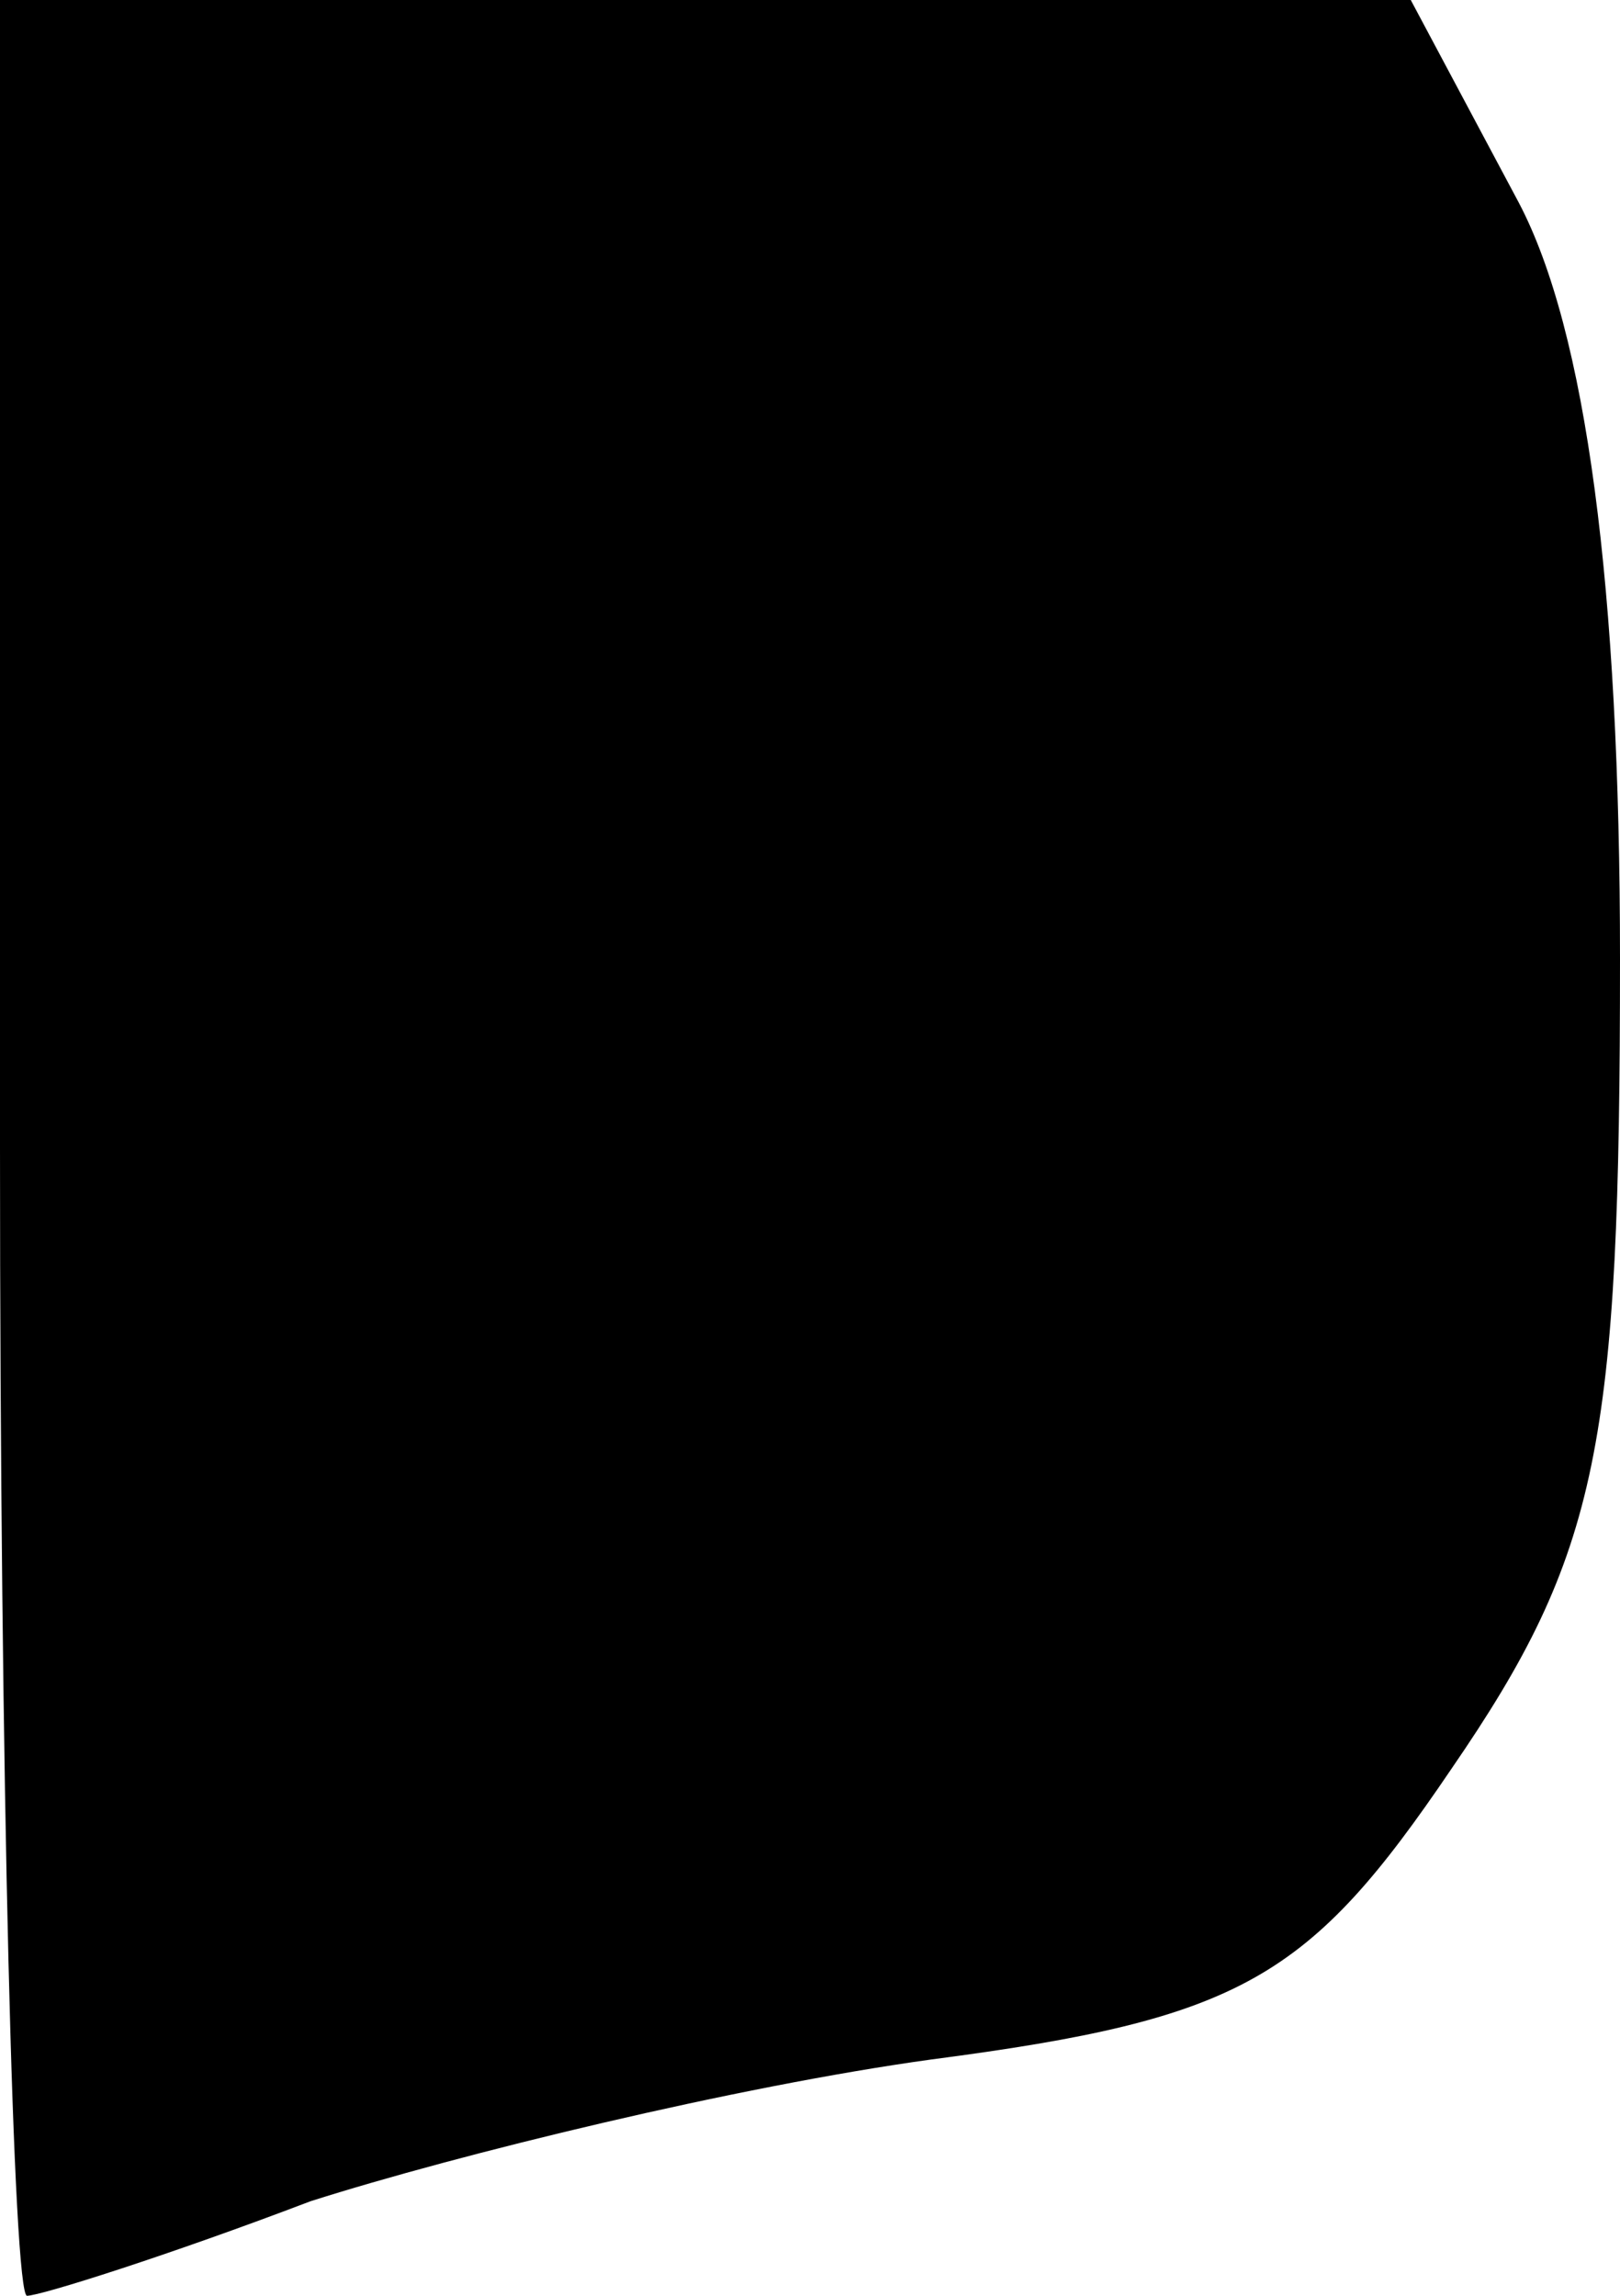 <?xml version="1.0" standalone="no"?>
<!DOCTYPE svg PUBLIC "-//W3C//DTD SVG 20010904//EN"
 "http://www.w3.org/TR/2001/REC-SVG-20010904/DTD/svg10.dtd">
<svg version="1.0" xmlns="http://www.w3.org/2000/svg"
 width="24pt" height="34pt" viewBox="0 0 24 34"
 preserveAspectRatio="xMidYMid meet">
<g transform="translate(0,34) scale(0.1,-0.1)"
fill="#000000" stroke="none">
<path fill="#000000" stroke="none" d="M0 170 c0 -94 2 -170 4 -170 2 0 21 6
42 14 22 7 63 17 92 21 46 6 56 12 77 43 22 32 25 48 25 120 0 55 -5 93 -15
112 l-16 30 -104 0 -105 0 0 -170z"/>
</g>
</svg>
